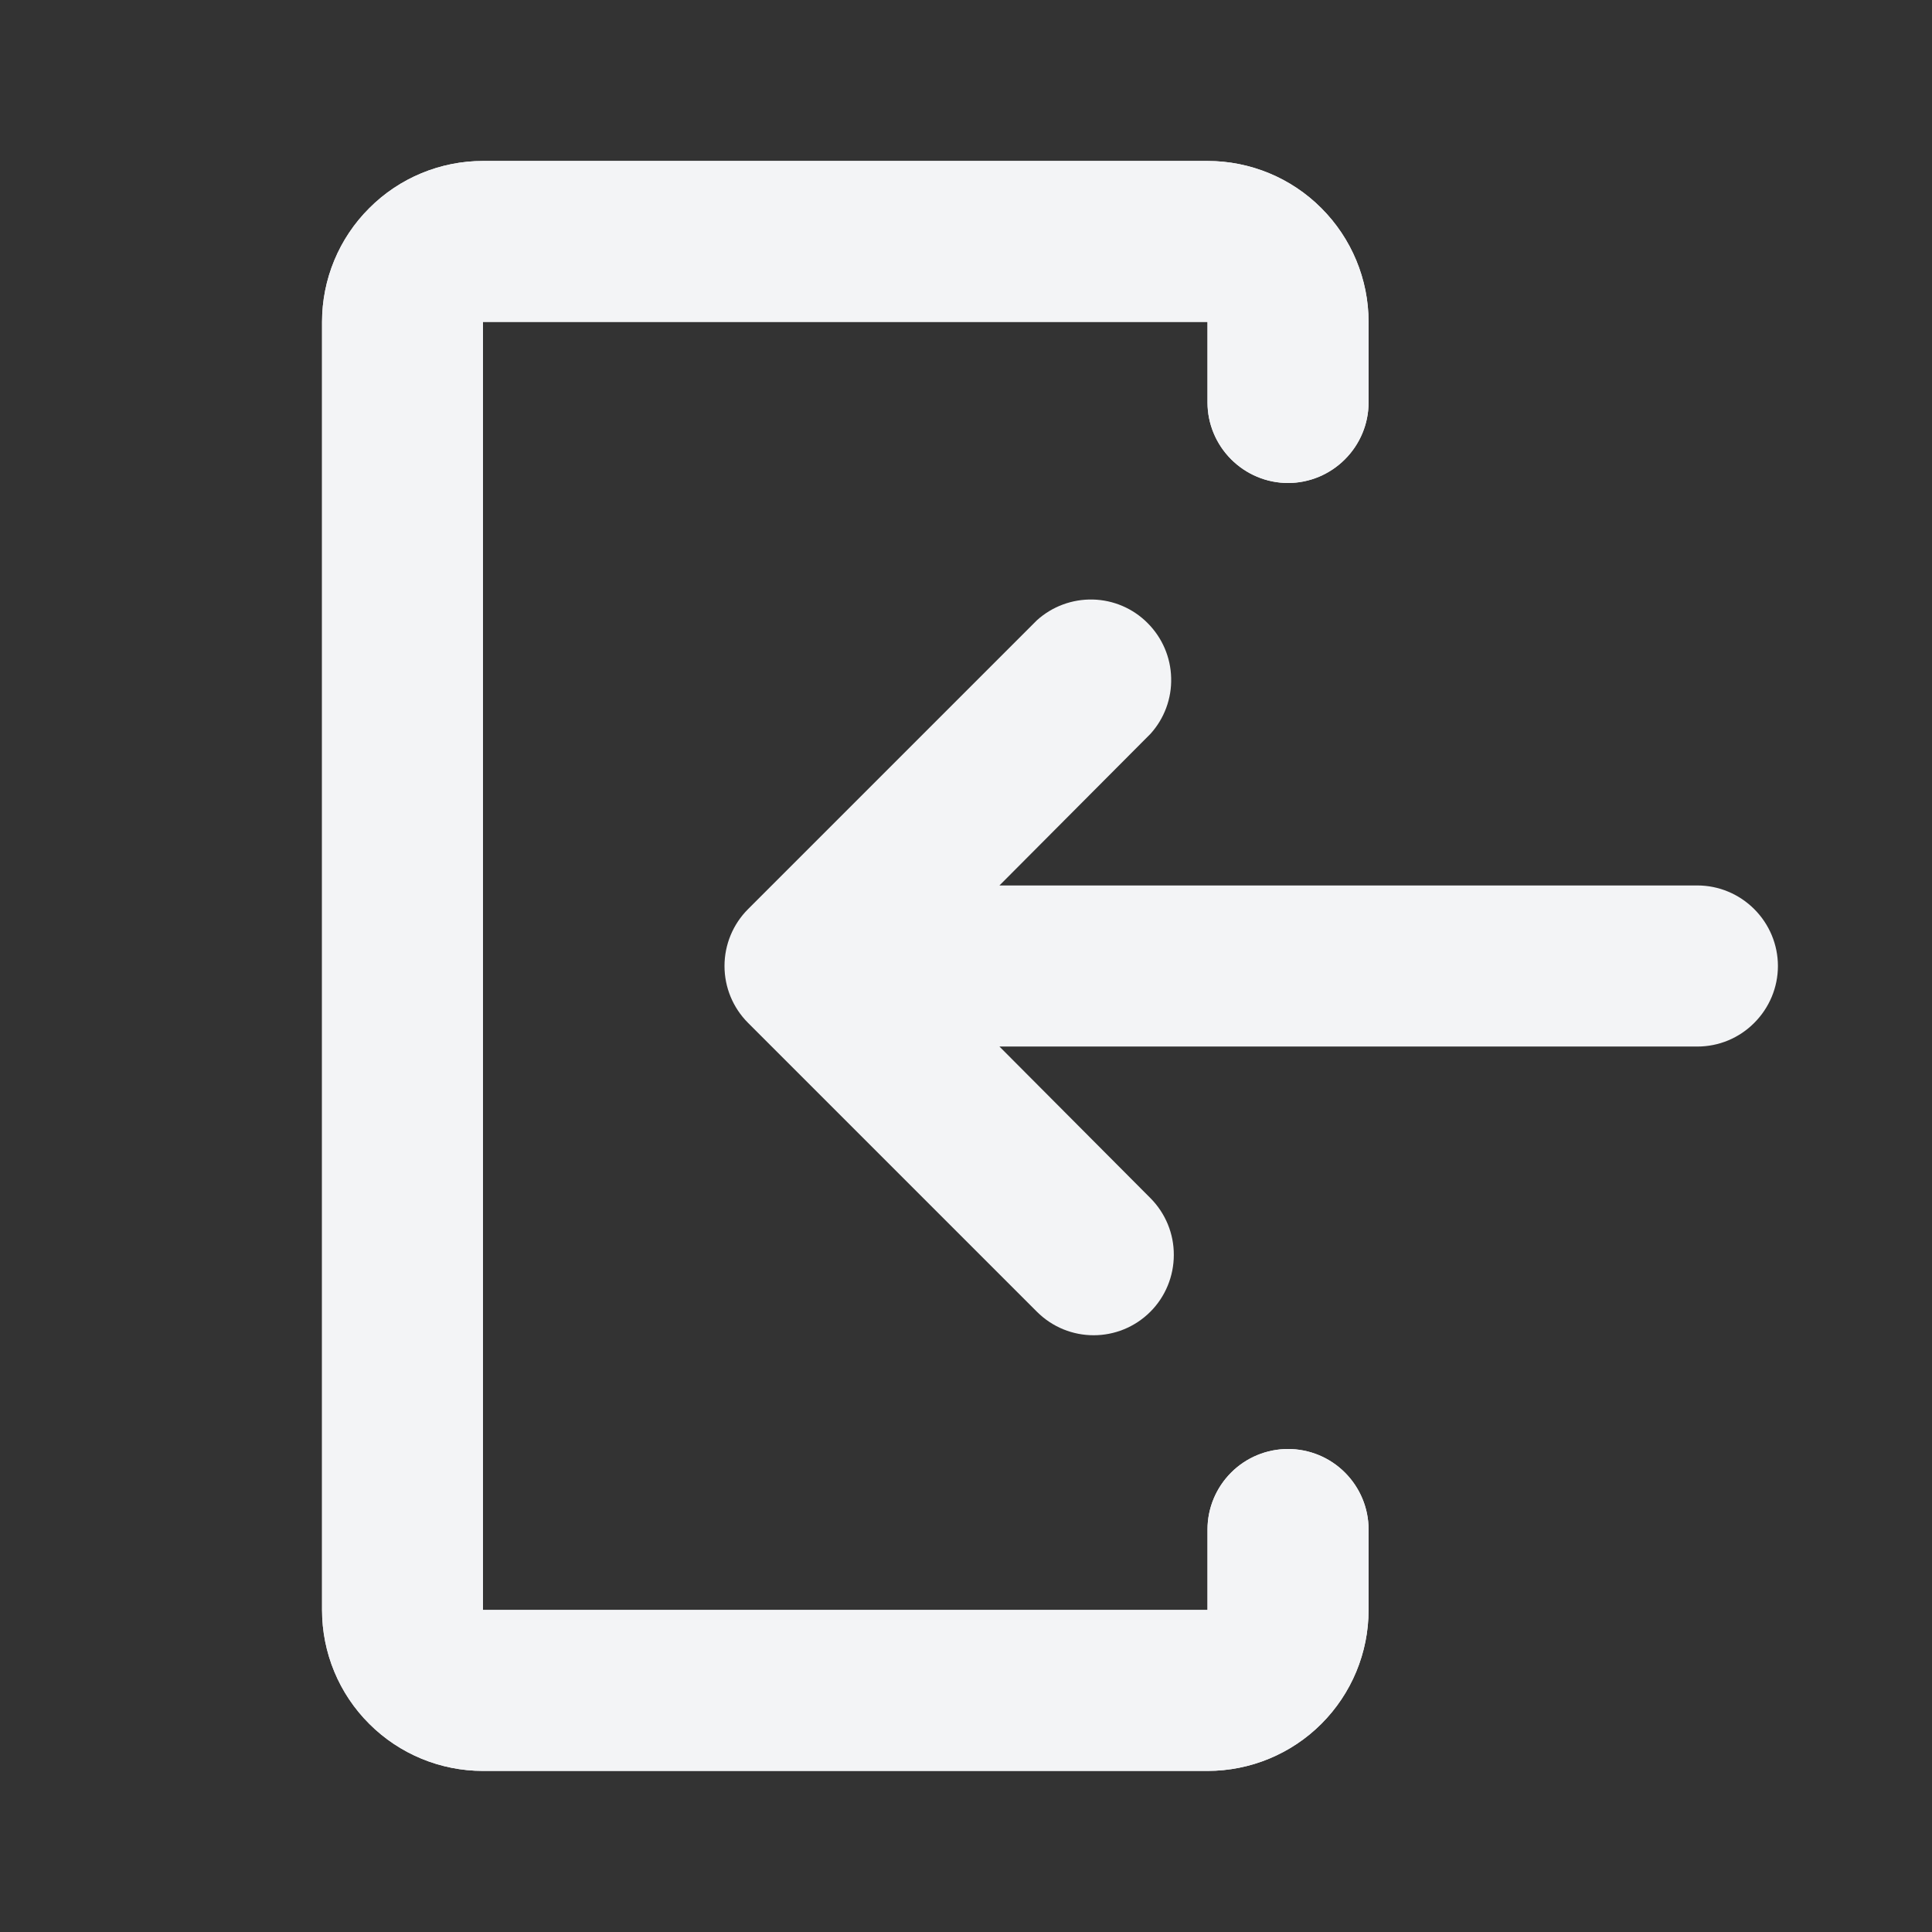 <svg width="16" height="16" viewBox="0 0 16 16" fill="none" xmlns="http://www.w3.org/2000/svg">
<rect x="0" y="0" width="16" height="16" fill="#333333" stroke="none"/>
<path d="M4 1.333H10C10.354 1.333 10.693 1.473 10.943 1.724C11.193 1.974 11.334 2.313 11.334 2.666V3.333C11.334 3.51 11.263 3.679 11.138 3.804C11.013 3.929 10.844 4 10.667 4C10.49 4 10.321 3.929 10.196 3.804C10.071 3.679 10 3.51 10 3.333V2.666H4V13.333H10V12.666C10 12.489 10.071 12.32 10.196 12.195C10.321 12.07 10.49 12 10.667 12C10.844 12 11.013 12.07 11.138 12.195C11.263 12.32 11.334 12.489 11.334 12.666V13.333C11.334 13.687 11.193 14.026 10.943 14.276C10.693 14.526 10.354 14.666 10 14.666H4C3.647 14.666 3.308 14.526 3.058 14.276C2.807 14.026 2.667 13.687 2.667 13.333V2.666C2.667 2.313 2.807 1.974 3.058 1.724C3.308 1.473 3.647 1.333 4 1.333Z" fill="#F3F4F6"/>
<path d="M4 1.333H10C10.354 1.333 10.693 1.473 10.943 1.724C11.193 1.974 11.334 2.313 11.334 2.666V3.333C11.334 3.51 11.263 3.679 11.138 3.804C11.013 3.929 10.844 4 10.667 4C10.49 4 10.321 3.929 10.196 3.804C10.071 3.679 10 3.51 10 3.333V2.666H4V13.333H10V12.666C10 12.489 10.071 12.32 10.196 12.195C10.321 12.07 10.49 12 10.667 12C10.844 12 11.013 12.07 11.138 12.195C11.263 12.32 11.334 12.489 11.334 12.666V13.333C11.334 13.687 11.193 14.026 10.943 14.276C10.693 14.526 10.354 14.666 10 14.666H4C3.647 14.666 3.308 14.526 3.058 14.276C2.807 14.026 2.667 13.687 2.667 13.333V2.666C2.667 2.313 2.807 1.974 3.058 1.724C3.308 1.473 3.647 1.333 4 1.333Z" fill="#F3F4F6"/>
<path d="M9.527 10.863C9.267 11.123 8.847 11.123 8.587 10.863L6.195 8.471C6.07 8.346 6 8.177 6 8C6 7.823 6.07 7.654 6.195 7.529L8.587 5.137C8.714 5.022 8.88 4.961 9.05 4.965C9.221 4.969 9.384 5.039 9.504 5.16C9.625 5.281 9.695 5.443 9.699 5.614C9.704 5.785 9.642 5.951 9.528 6.077L8.277 7.333H14.057C14.234 7.333 14.403 7.404 14.528 7.529C14.653 7.654 14.724 7.823 14.724 8C14.724 8.177 14.653 8.346 14.528 8.471C14.403 8.597 14.234 8.667 14.057 8.667H8.277L9.528 9.923C9.652 10.048 9.722 10.217 9.721 10.393C9.721 10.569 9.651 10.739 9.527 10.863Z" fill="#F3F4F6"/>
</svg>